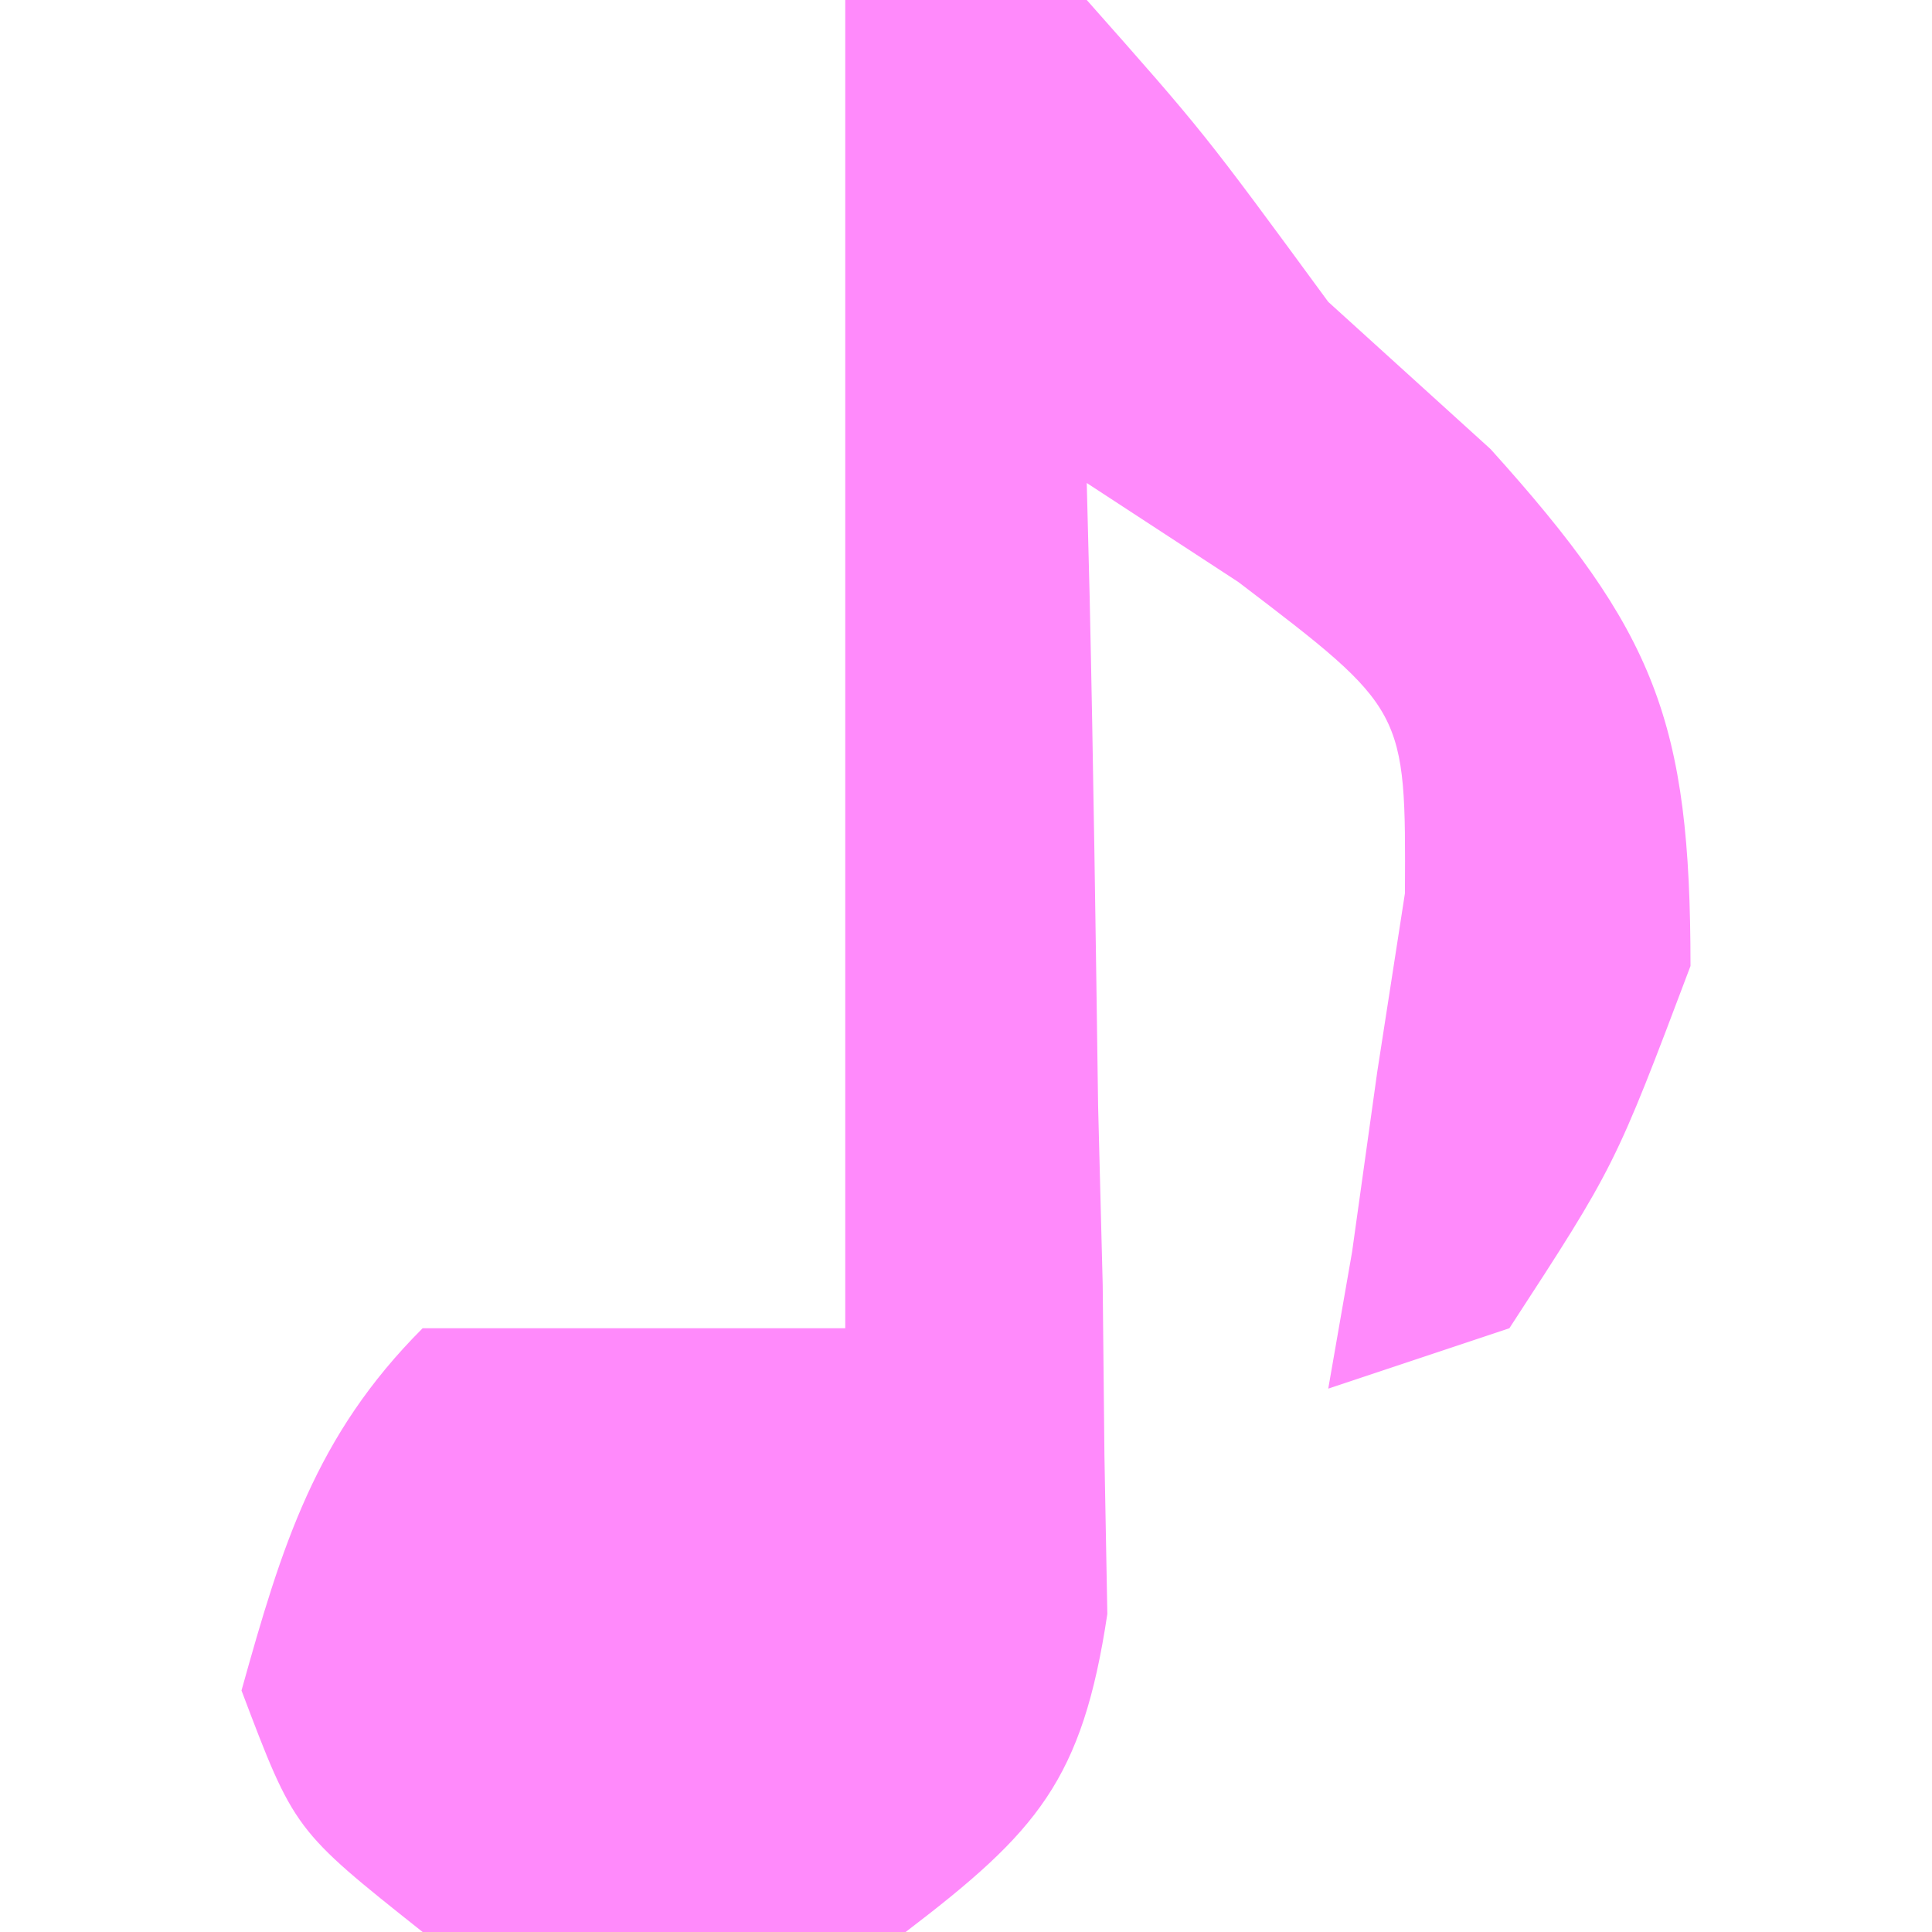 <?xml version="1.0" encoding="UTF-8"?>
<svg version="1.1" xmlns="http://www.w3.org/2000/svg" width="32" height="32">
<path d="M0 0 C1.32 0 2.64 0 4 0 C5.938 2.188 5.938 2.188 8 5 C8.887 5.804 9.774 6.609 10.688 7.438 C13.419 10.464 14 11.945 14 16 C12.75 19.312 12.75 19.312 11 22 C10.01 22.33 9.02 22.66 8 23 C8.195 21.879 8.195 21.879 8.395 20.734 C8.532 19.75 8.67 18.765 8.812 17.75 C8.963 16.775 9.114 15.801 9.27 14.797 C9.285 11.753 9.285 11.753 6.512 9.641 C5.683 9.099 4.854 8.558 4 8 C4.024 8.931 4.024 8.931 4.048 9.88 C4.11 12.691 4.149 15.501 4.188 18.312 C4.225 19.777 4.225 19.777 4.264 21.271 C4.278 22.678 4.278 22.678 4.293 24.113 C4.317 25.409 4.317 25.409 4.341 26.732 C3.928 29.481 3.184 30.336 1 32 C-1.724 32.61 -4.261 32.511 -7 32 C-9.125 30.312 -9.125 30.312 -10 28 C-9.332 25.607 -8.779 23.779 -7 22 C-4.69 22 -2.38 22 0 22 C0 14.74 0 7.48 0 0 Z " fill="#FF8AFB" transform="translate(14,0)"/>
</svg>
